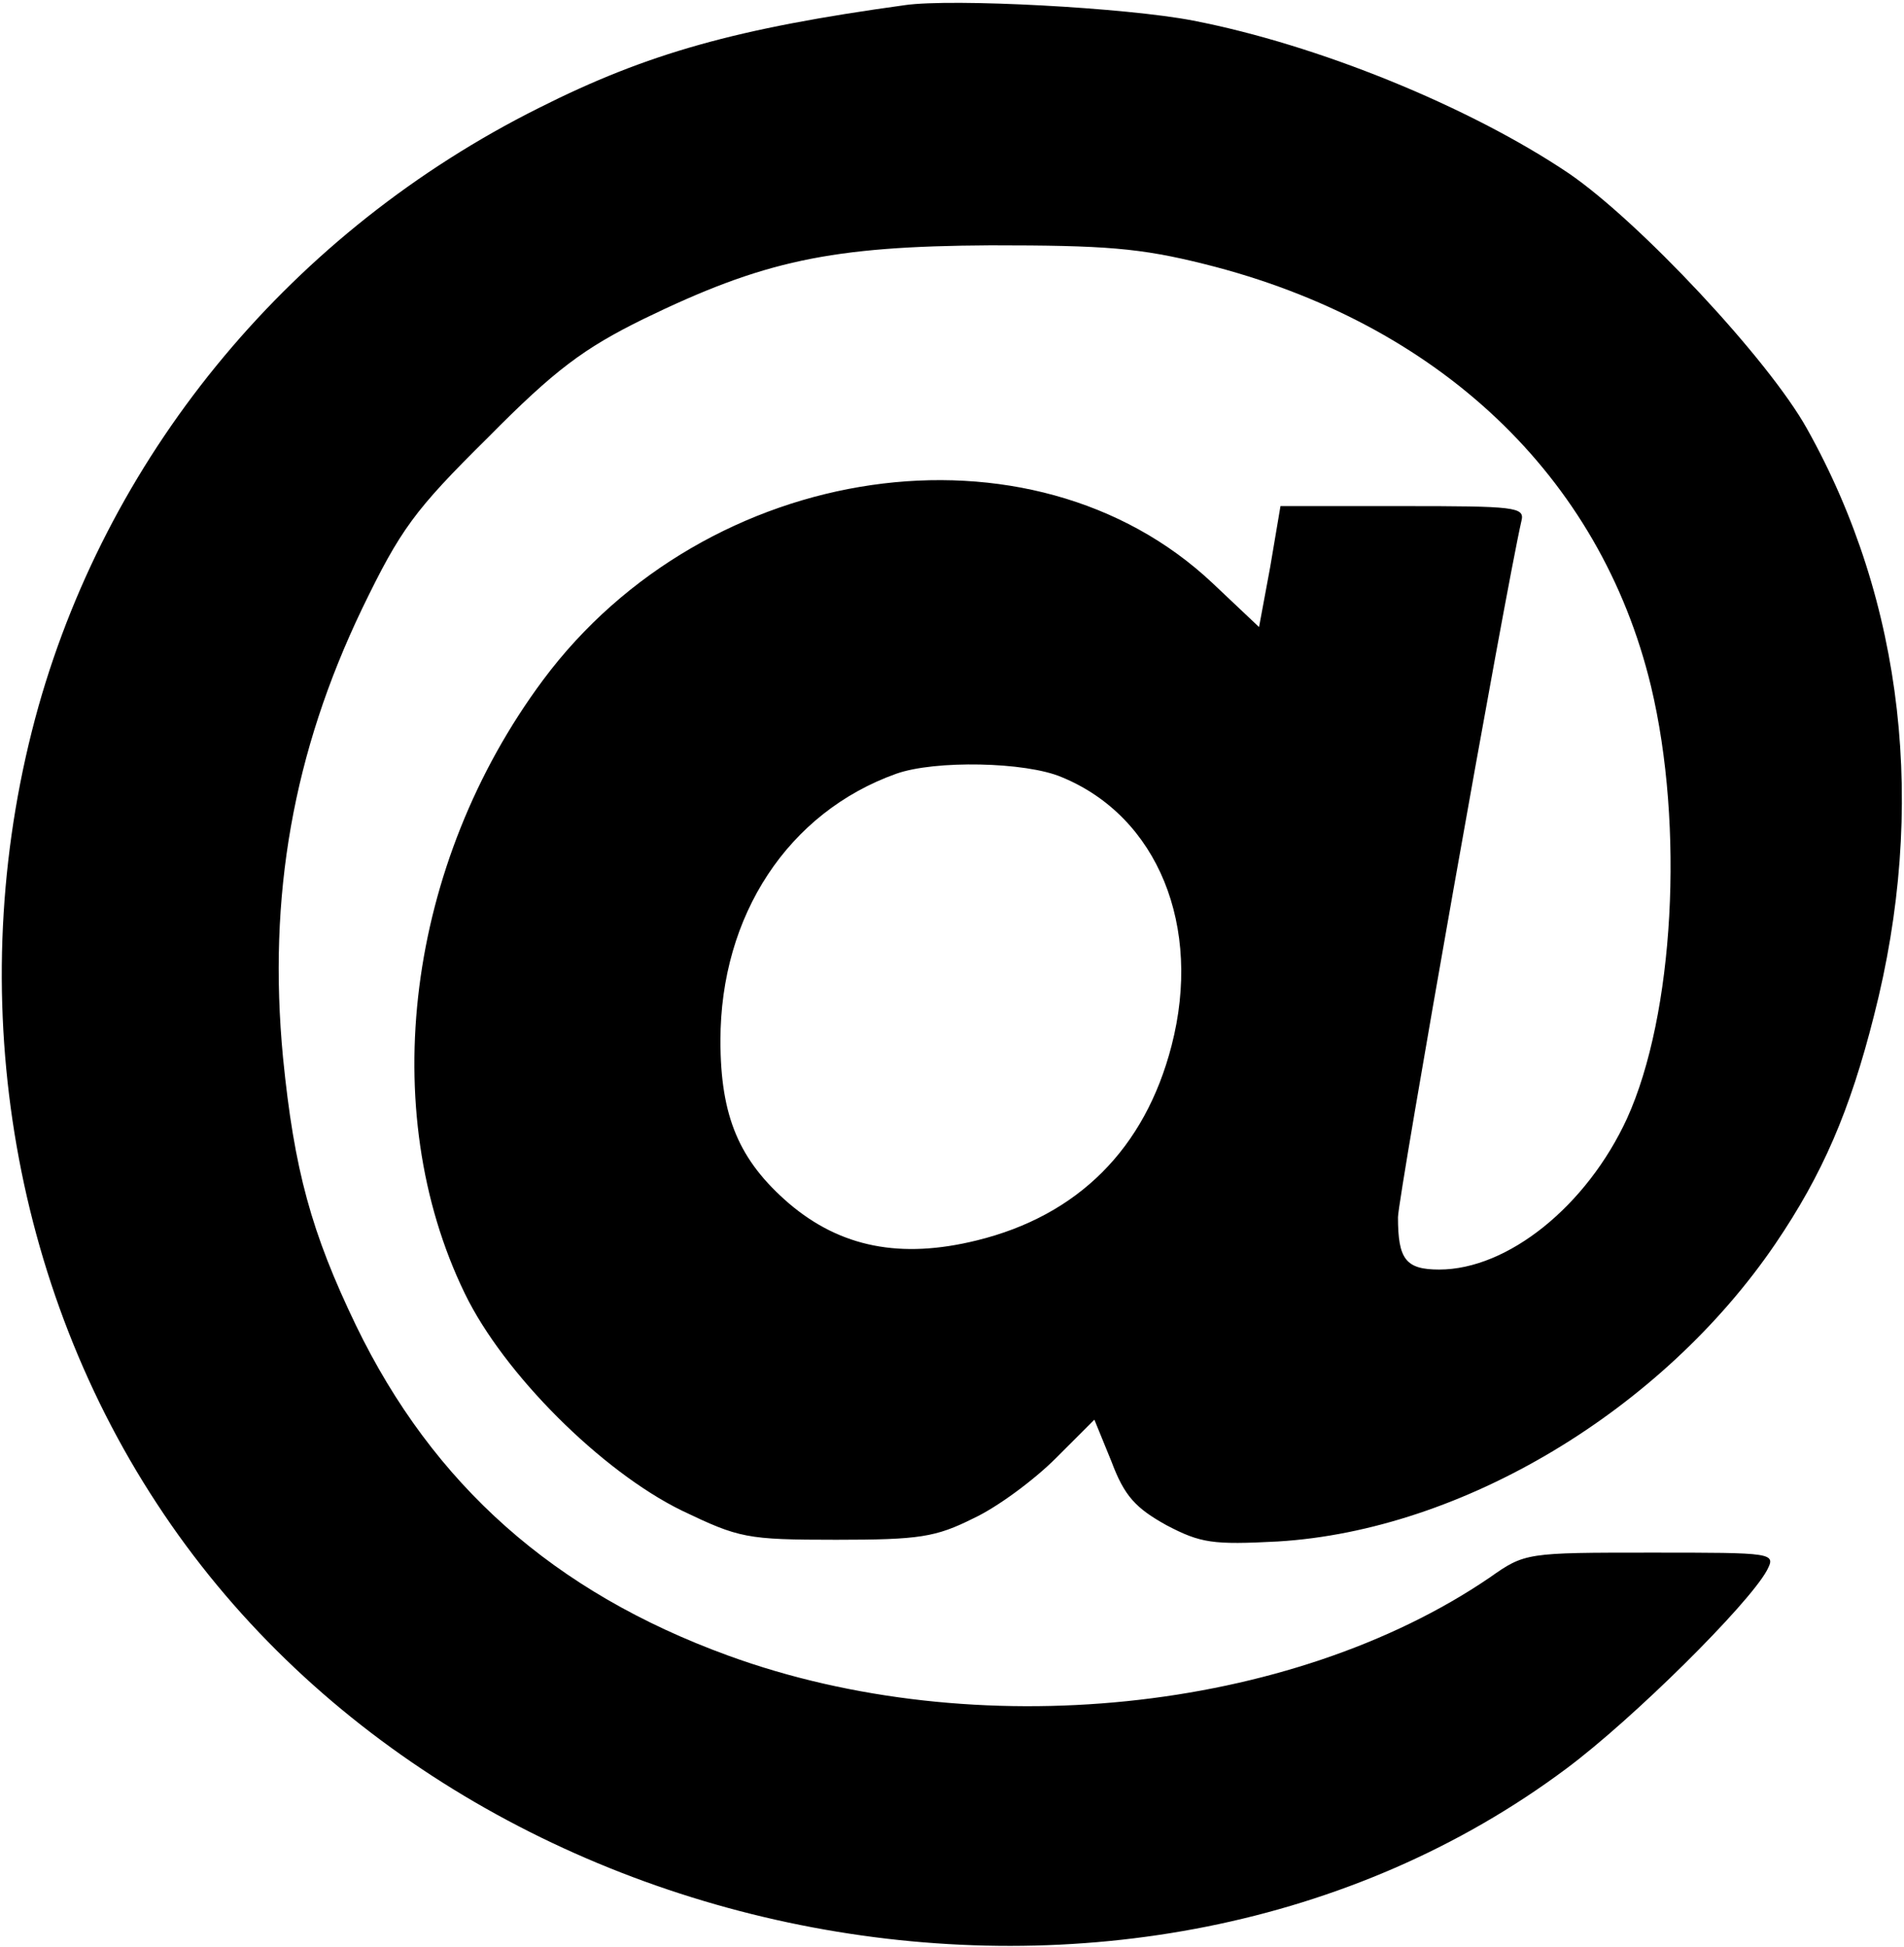 <?xml version="1.0" standalone="no"?>
<!DOCTYPE svg PUBLIC "-//W3C//DTD SVG 20010904//EN"
 "http://www.w3.org/TR/2001/REC-SVG-20010904/DTD/svg10.dtd">
<svg version="1.0" xmlns="http://www.w3.org/2000/svg"
 width="222pt" height="227pt" viewBox="0 0 222 227"
 preserveAspectRatio="xMidYMid meet">

<g transform="translate(0,227) scale(0.1,-0.1)"
fill="#000000" stroke="none">
<path d="M1055 2264 c-196 -27 -300 -56 -427 -120 -286 -143 -498 -397 -583
-697 -89 -317 -38 -662 138 -930 348 -532 1143 -682 1643 -309 78 58 212 191
234 231 11 21 9 21 -135 21 -145 0 -147 0 -188 -29 -232 -158 -600 -196 -888
-91 -203 74 -344 199 -434 385 -52 108 -72 181 -85 312 -18 189 12 356 92 523
45 93 61 115 147 200 78 79 112 104 181 138 140 68 218 85 405 86 134 0 174
-3 250 -22 272 -68 461 -247 520 -492 39 -163 27 -383 -28 -504 -47 -102 -139
-176 -219 -176 -39 0 -48 12 -48 61 0 22 125 729 144 812 4 16 -8 17 -138 17
l-143 0 -12 -71 -13 -70 -54 51 c-211 199 -590 144 -781 -113 -159 -214 -195
-501 -91 -715 45 -93 159 -207 253 -253 67 -32 75 -34 180 -34 97 0 116 3 160
25 28 13 71 45 96 70 l45 45 20 -49 c15 -40 28 -54 64 -74 40 -21 54 -23 130
-19 215 13 448 153 580 347 55 81 87 155 115 266 62 242 35 482 -78 684 -45
81 -196 242 -278 298 -116 78 -293 150 -438 178 -77 15 -280 26 -336 18z m183
-900 c112 -46 164 -174 128 -313 -31 -120 -109 -198 -227 -227 -89 -22 -159
-8 -219 43 -58 50 -80 101 -80 190 0 146 79 266 205 311 45 16 151 14 193 -4z"/>
</g>
</svg>
